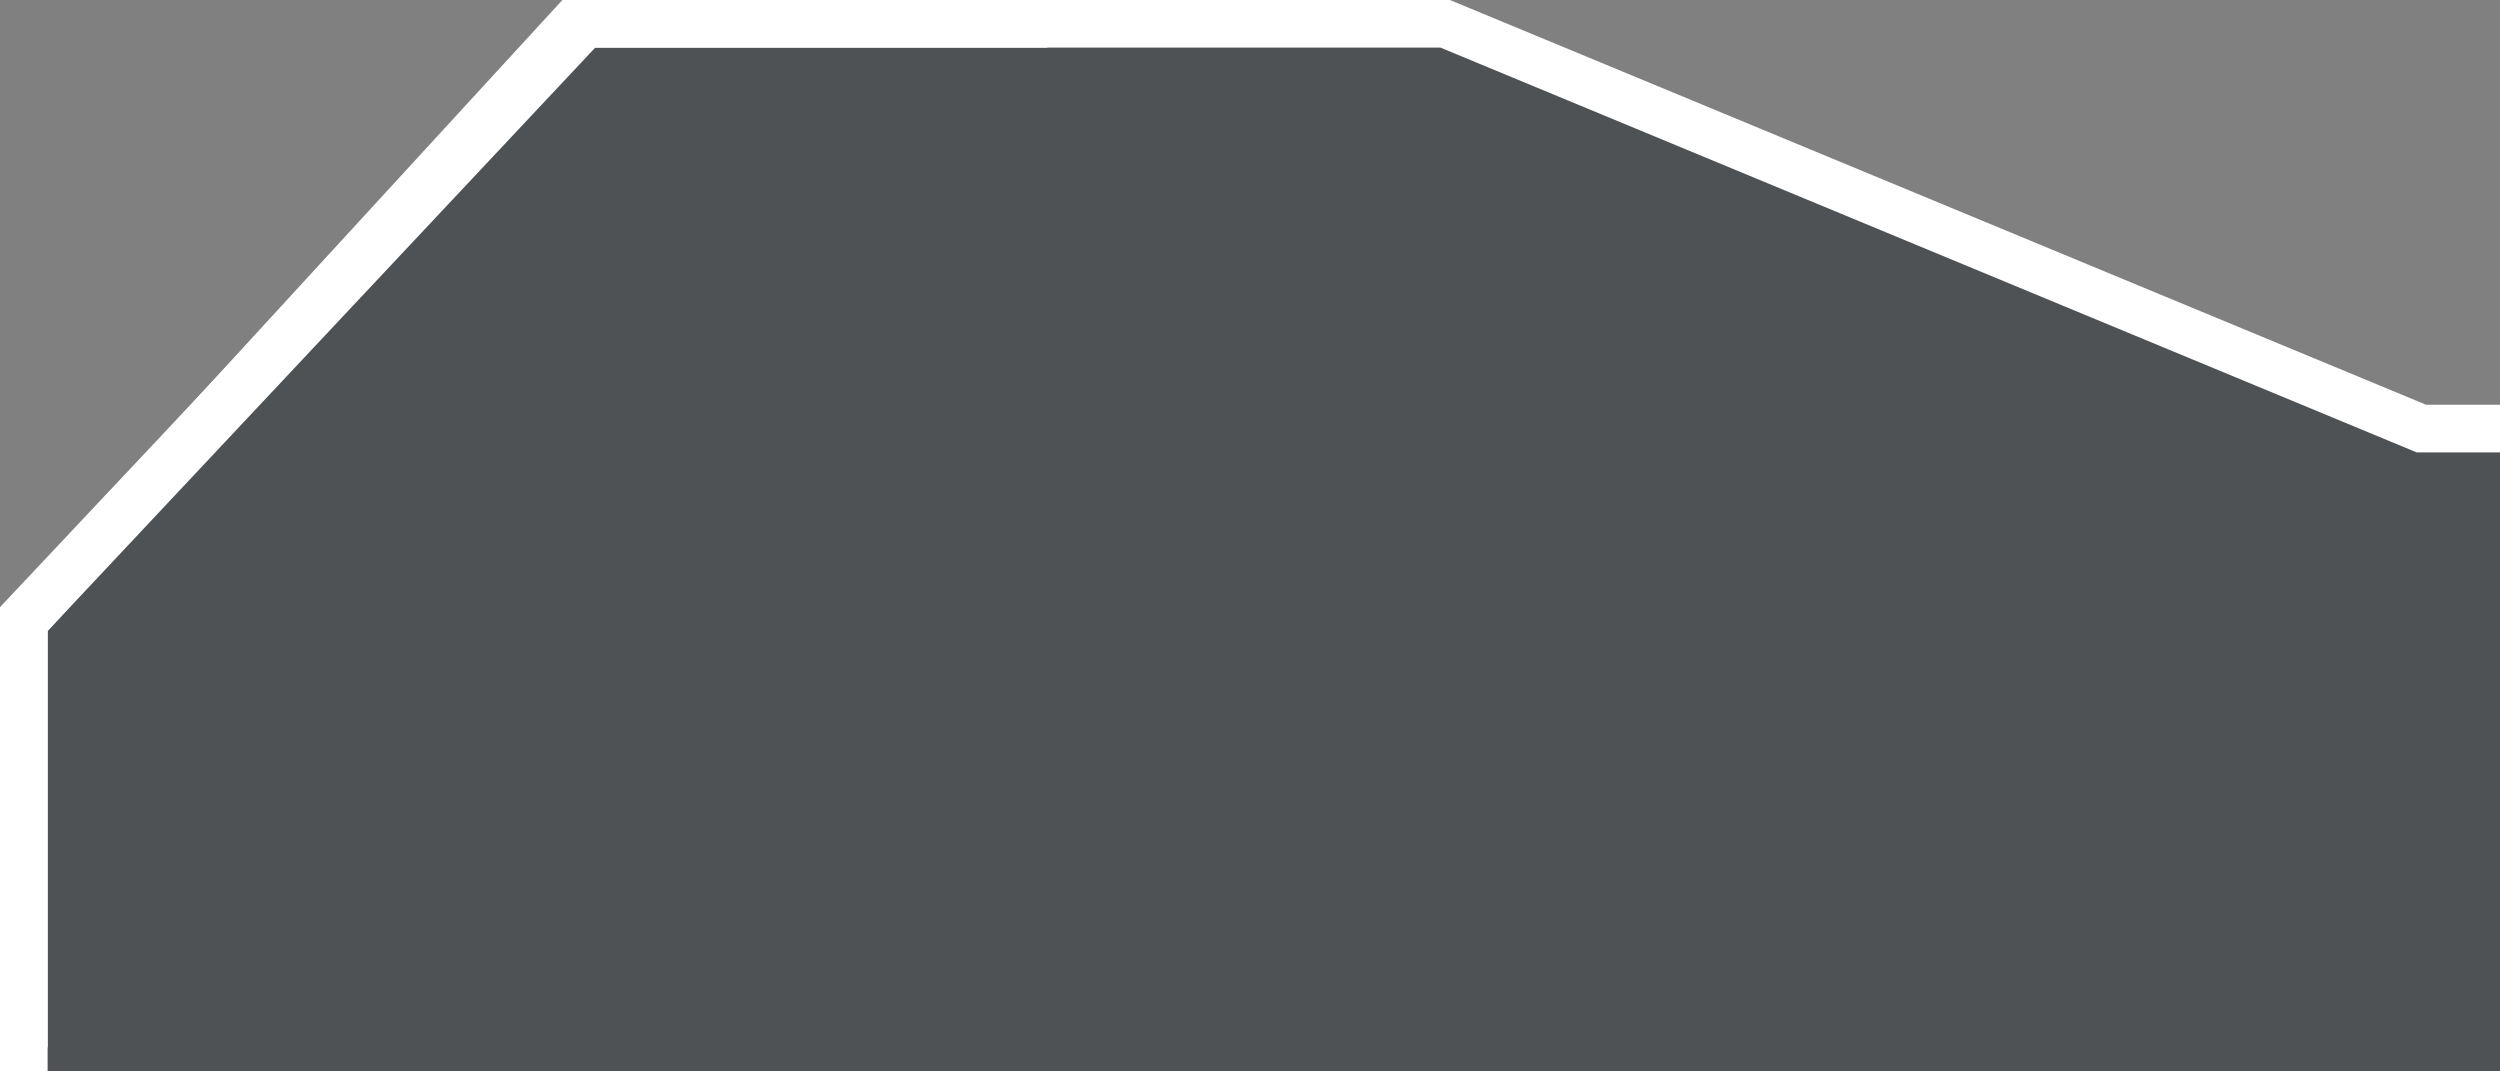 <svg xmlns="http://www.w3.org/2000/svg" xmlns:xlink="http://www.w3.org/1999/xlink" width="105" height="45" viewBox="0 0 105 45">
  <rect x="0" y="0" width="105" height="45" fill="#808080" stroke="none"/>
  <defs>
    <clipPath id="clip-path">
      <rect id="Rectangle_4" data-name="Rectangle 4" width="105" height="45" transform="translate(16 86)" fill="#fff" opacity="0.5"/>
    </clipPath>
  </defs>
  <g id="window-2a-header" transform="translate(-16 -86)">
    <g id="content-mask" clip-path="url(#clip-path)">
      <g id="content" transform="translate(0 70)" fill="rgba(47,53,57,0.6)">
        <path d="M 123 63 L 122 63 L 18 63 L 17 63 L 17 62 L 17 42.5 L 17 42.11 L 17.263 41.824 L 39.763 17.324 L 40.061 17 L 40.5 17 L 76.5 17 L 76.699 17 L 76.883 17.076 L 117.699 34 L 122 34 L 123 34 L 123 35 L 123 62 L 123 63 Z" stroke="none"/>
        <path d="M 122 62 L 122 35 L 117.5 35 L 76.5 18 L 40.5 18 L 18 42.5 L 18 62 L 122 62 M 124 64 L 16 64 L 16 41.721 L 39.621 16 L 76.898 16 L 117.898 33 L 124 33 L 124 64 Z" stroke="none" fill="#fff"/>
      </g>
    </g>
    <path id="top-left" d="M58,86l2,2v16.5L36,130H18l-2-2H35l23-24.5Z" transform="translate(76 216) rotate(180)" fill="#fff"/>
  </g>
</svg>
